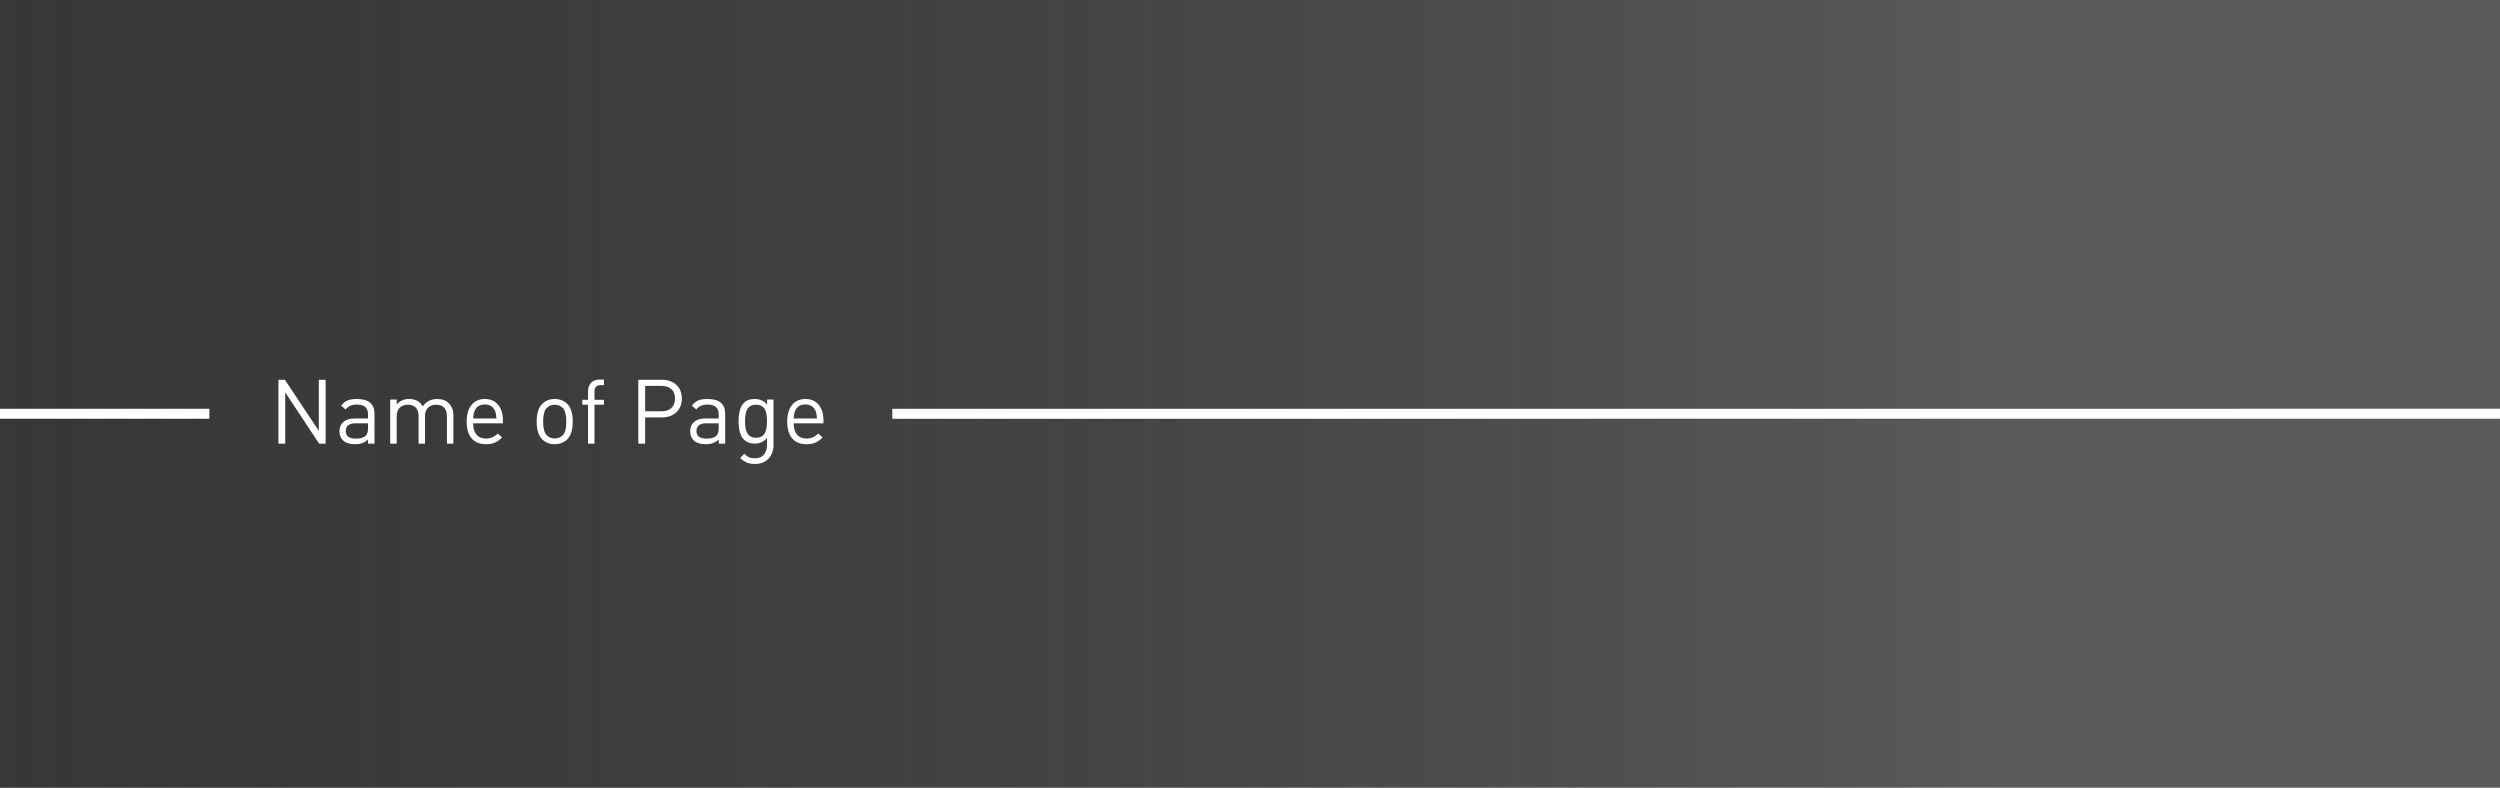 <svg width="1003" height="316" viewBox="0 0 1003 316" fill="none" xmlns="http://www.w3.org/2000/svg">
<rect x="0" y="0" width="1003" height="316" fill="#808080" stroke="none"/>
<rect opacity="0.3" width="1003" height="316" fill="black"/>
<rect opacity="0.8" width="1003" height="316" fill="url(#paint0_linear_4850_103137)"/>
<rect width="84" height="4" transform="matrix(1 0 0 -1 0 168)" fill="white"/>
<rect width="645.006" height="4" transform="matrix(1 -4.8073e-05 -4.8073e-05 -1 357.992 168.023)" fill="white"/>
<path d="M130.644 178H128.052L114.444 157.444V178H111.708V152.368H114.3L127.908 172.852V152.368H130.644V178ZM150.243 178H147.651V176.308C146.379 177.58 144.675 178.216 142.539 178.216C140.259 178.216 138.591 177.676 137.535 176.596C136.647 175.684 136.203 174.484 136.203 172.996C136.203 171.412 136.731 170.164 137.787 169.252C138.867 168.34 140.379 167.884 142.323 167.884H147.651V166.192C147.651 163.6 146.139 162.304 143.115 162.304C141.099 162.304 139.611 162.976 138.651 164.32L136.887 162.7C137.655 161.716 138.543 161.02 139.551 160.612C140.463 160.252 141.663 160.072 143.151 160.072C147.879 160.072 150.243 162.04 150.243 165.976V178ZM147.651 171.736V169.828H142.683C140.043 169.828 138.723 170.872 138.723 172.96C138.723 174.976 140.079 175.984 142.791 175.984C144.615 175.984 145.935 175.588 146.751 174.796C147.351 174.22 147.651 173.2 147.651 171.736ZM181.9 178H179.308V167.092C179.308 163.948 177.856 162.376 174.952 162.376C173.632 162.376 172.564 162.772 171.748 163.564C170.932 164.356 170.524 165.436 170.524 166.804V178H167.932V167.092C167.932 163.948 166.48 162.376 163.576 162.376C162.208 162.376 161.128 162.784 160.336 163.6C159.544 164.416 159.148 165.58 159.148 167.092V178H156.556V160.288H159.148V162.232C160.42 160.792 162.088 160.072 164.152 160.072C166.672 160.072 168.484 161.056 169.588 163.024C170.98 161.056 172.924 160.072 175.42 160.072C177.34 160.072 178.864 160.624 179.992 161.728C181.264 162.952 181.9 164.596 181.9 166.66V178ZM201.769 169.828H189.817C189.817 171.772 190.261 173.284 191.149 174.364C192.061 175.42 193.357 175.948 195.037 175.948C196.789 175.948 198.337 175.276 199.681 173.932L201.445 175.48C200.485 176.44 199.561 177.124 198.673 177.532C197.641 177.988 196.405 178.216 194.965 178.216C192.541 178.216 190.669 177.484 189.349 176.02C187.933 174.484 187.225 172.192 187.225 169.144C187.225 166.288 187.873 164.068 189.169 162.484C190.465 160.876 192.241 160.072 194.497 160.072C196.777 160.072 198.553 160.84 199.825 162.376C201.121 163.912 201.769 166 201.769 168.64V169.828ZM199.177 167.884C199.105 166.636 198.925 165.652 198.637 164.932C197.893 163.156 196.513 162.268 194.497 162.268C192.481 162.268 191.101 163.156 190.357 164.932C190.069 165.652 189.889 166.636 189.817 167.884H199.177ZM229.788 169.144C229.788 172.384 229.068 174.736 227.628 176.2C226.308 177.544 224.616 178.216 222.552 178.216C220.488 178.216 218.796 177.544 217.476 176.2C216.036 174.736 215.316 172.384 215.316 169.144C215.316 165.904 216.036 163.552 217.476 162.088C218.796 160.744 220.488 160.072 222.552 160.072C224.616 160.072 226.308 160.744 227.628 162.088C229.068 163.552 229.788 165.904 229.788 169.144ZM227.196 169.144C227.196 166.432 226.728 164.608 225.792 163.672C224.928 162.808 223.848 162.376 222.552 162.376C221.28 162.376 220.212 162.808 219.348 163.672C218.388 164.632 217.908 166.456 217.908 169.144C217.908 171.832 218.388 173.656 219.348 174.616C220.212 175.48 221.28 175.912 222.552 175.912C223.848 175.912 224.94 175.468 225.828 174.58C226.74 173.668 227.196 171.856 227.196 169.144ZM242.29 162.376H238.51V178H235.918V162.376H233.65V160.396H235.918V157.048C235.918 155.656 236.29 154.54 237.034 153.7C237.85 152.764 238.978 152.296 240.418 152.296H242.29V154.528H240.886C239.302 154.528 238.51 155.392 238.51 157.12V160.396H242.29V162.376ZM273.555 159.892C273.555 162.172 272.823 164.008 271.359 165.4C269.895 166.768 267.987 167.452 265.635 167.452H258.831V178H256.095V152.368H265.635C267.987 152.368 269.895 153.052 271.359 154.42C272.823 155.788 273.555 157.612 273.555 159.892ZM270.819 159.892C270.819 158.236 270.327 156.976 269.343 156.112C268.359 155.248 267.039 154.816 265.383 154.816H258.831V165.004H265.383C267.039 165.004 268.359 164.572 269.343 163.708C270.327 162.82 270.819 161.548 270.819 159.892ZM290.939 178H288.347V176.308C287.075 177.58 285.371 178.216 283.235 178.216C280.955 178.216 279.287 177.676 278.231 176.596C277.343 175.684 276.899 174.484 276.899 172.996C276.899 171.412 277.427 170.164 278.483 169.252C279.563 168.34 281.075 167.884 283.019 167.884H288.347V166.192C288.347 163.6 286.835 162.304 283.811 162.304C281.795 162.304 280.307 162.976 279.347 164.32L277.583 162.7C278.351 161.716 279.239 161.02 280.247 160.612C281.159 160.252 282.359 160.072 283.847 160.072C288.575 160.072 290.939 162.04 290.939 165.976V178ZM288.347 171.736V169.828H283.379C280.739 169.828 279.419 170.872 279.419 172.96C279.419 174.976 280.775 175.984 283.487 175.984C285.311 175.984 286.631 175.588 287.447 174.796C288.047 174.22 288.347 173.2 288.347 171.736ZM310.32 178.54C310.32 180.772 309.66 182.596 308.34 184.012C307.02 185.428 305.22 186.136 302.94 186.136C301.644 186.136 300.552 185.956 299.664 185.596C298.8 185.236 297.888 184.624 296.928 183.76L298.62 182.104C299.34 182.752 299.952 183.196 300.456 183.436C301.104 183.724 301.908 183.868 302.868 183.868C304.5 183.868 305.736 183.34 306.576 182.284C307.344 181.324 307.728 180.04 307.728 178.432V175.66C306.528 177.196 304.872 177.964 302.76 177.964C300.96 177.964 299.532 177.436 298.476 176.38C297.036 174.94 296.316 172.48 296.316 169C296.316 165.52 297.036 163.06 298.476 161.62C299.508 160.588 300.948 160.072 302.796 160.072C304.932 160.072 306.588 160.84 307.764 162.376V160.288H310.32V178.54ZM307.728 169C307.728 166.984 307.476 165.46 306.972 164.428C306.3 163.06 305.088 162.376 303.336 162.376C301.584 162.376 300.36 163.06 299.664 164.428C299.16 165.46 298.908 166.984 298.908 169C298.908 171.016 299.16 172.528 299.664 173.536C300.36 174.928 301.584 175.624 303.336 175.624C305.088 175.624 306.3 174.928 306.972 173.536C307.476 172.528 307.728 171.016 307.728 169ZM330.371 169.828H318.419C318.419 171.772 318.863 173.284 319.751 174.364C320.663 175.42 321.959 175.948 323.639 175.948C325.391 175.948 326.939 175.276 328.283 173.932L330.047 175.48C329.087 176.44 328.163 177.124 327.275 177.532C326.243 177.988 325.007 178.216 323.567 178.216C321.143 178.216 319.271 177.484 317.951 176.02C316.535 174.484 315.827 172.192 315.827 169.144C315.827 166.288 316.475 164.068 317.771 162.484C319.067 160.876 320.843 160.072 323.099 160.072C325.379 160.072 327.155 160.84 328.427 162.376C329.723 163.912 330.371 166 330.371 168.64V169.828ZM327.779 167.884C327.707 166.636 327.527 165.652 327.239 164.932C326.495 163.156 325.115 162.268 323.099 162.268C321.083 162.268 319.703 163.156 318.959 164.932C318.671 165.652 318.491 166.636 318.419 167.884H327.779Z" fill="white"/>
<defs>
<linearGradient id="paint0_linear_4850_103137" x1="806.231" y1="158" x2="-172.391" y2="158" gradientUnits="userSpaceOnUse">
<stop stop-opacity="0"/>
<stop offset="1" stop-color="#2E2E2E"/>
</linearGradient>
</defs>
</svg>
